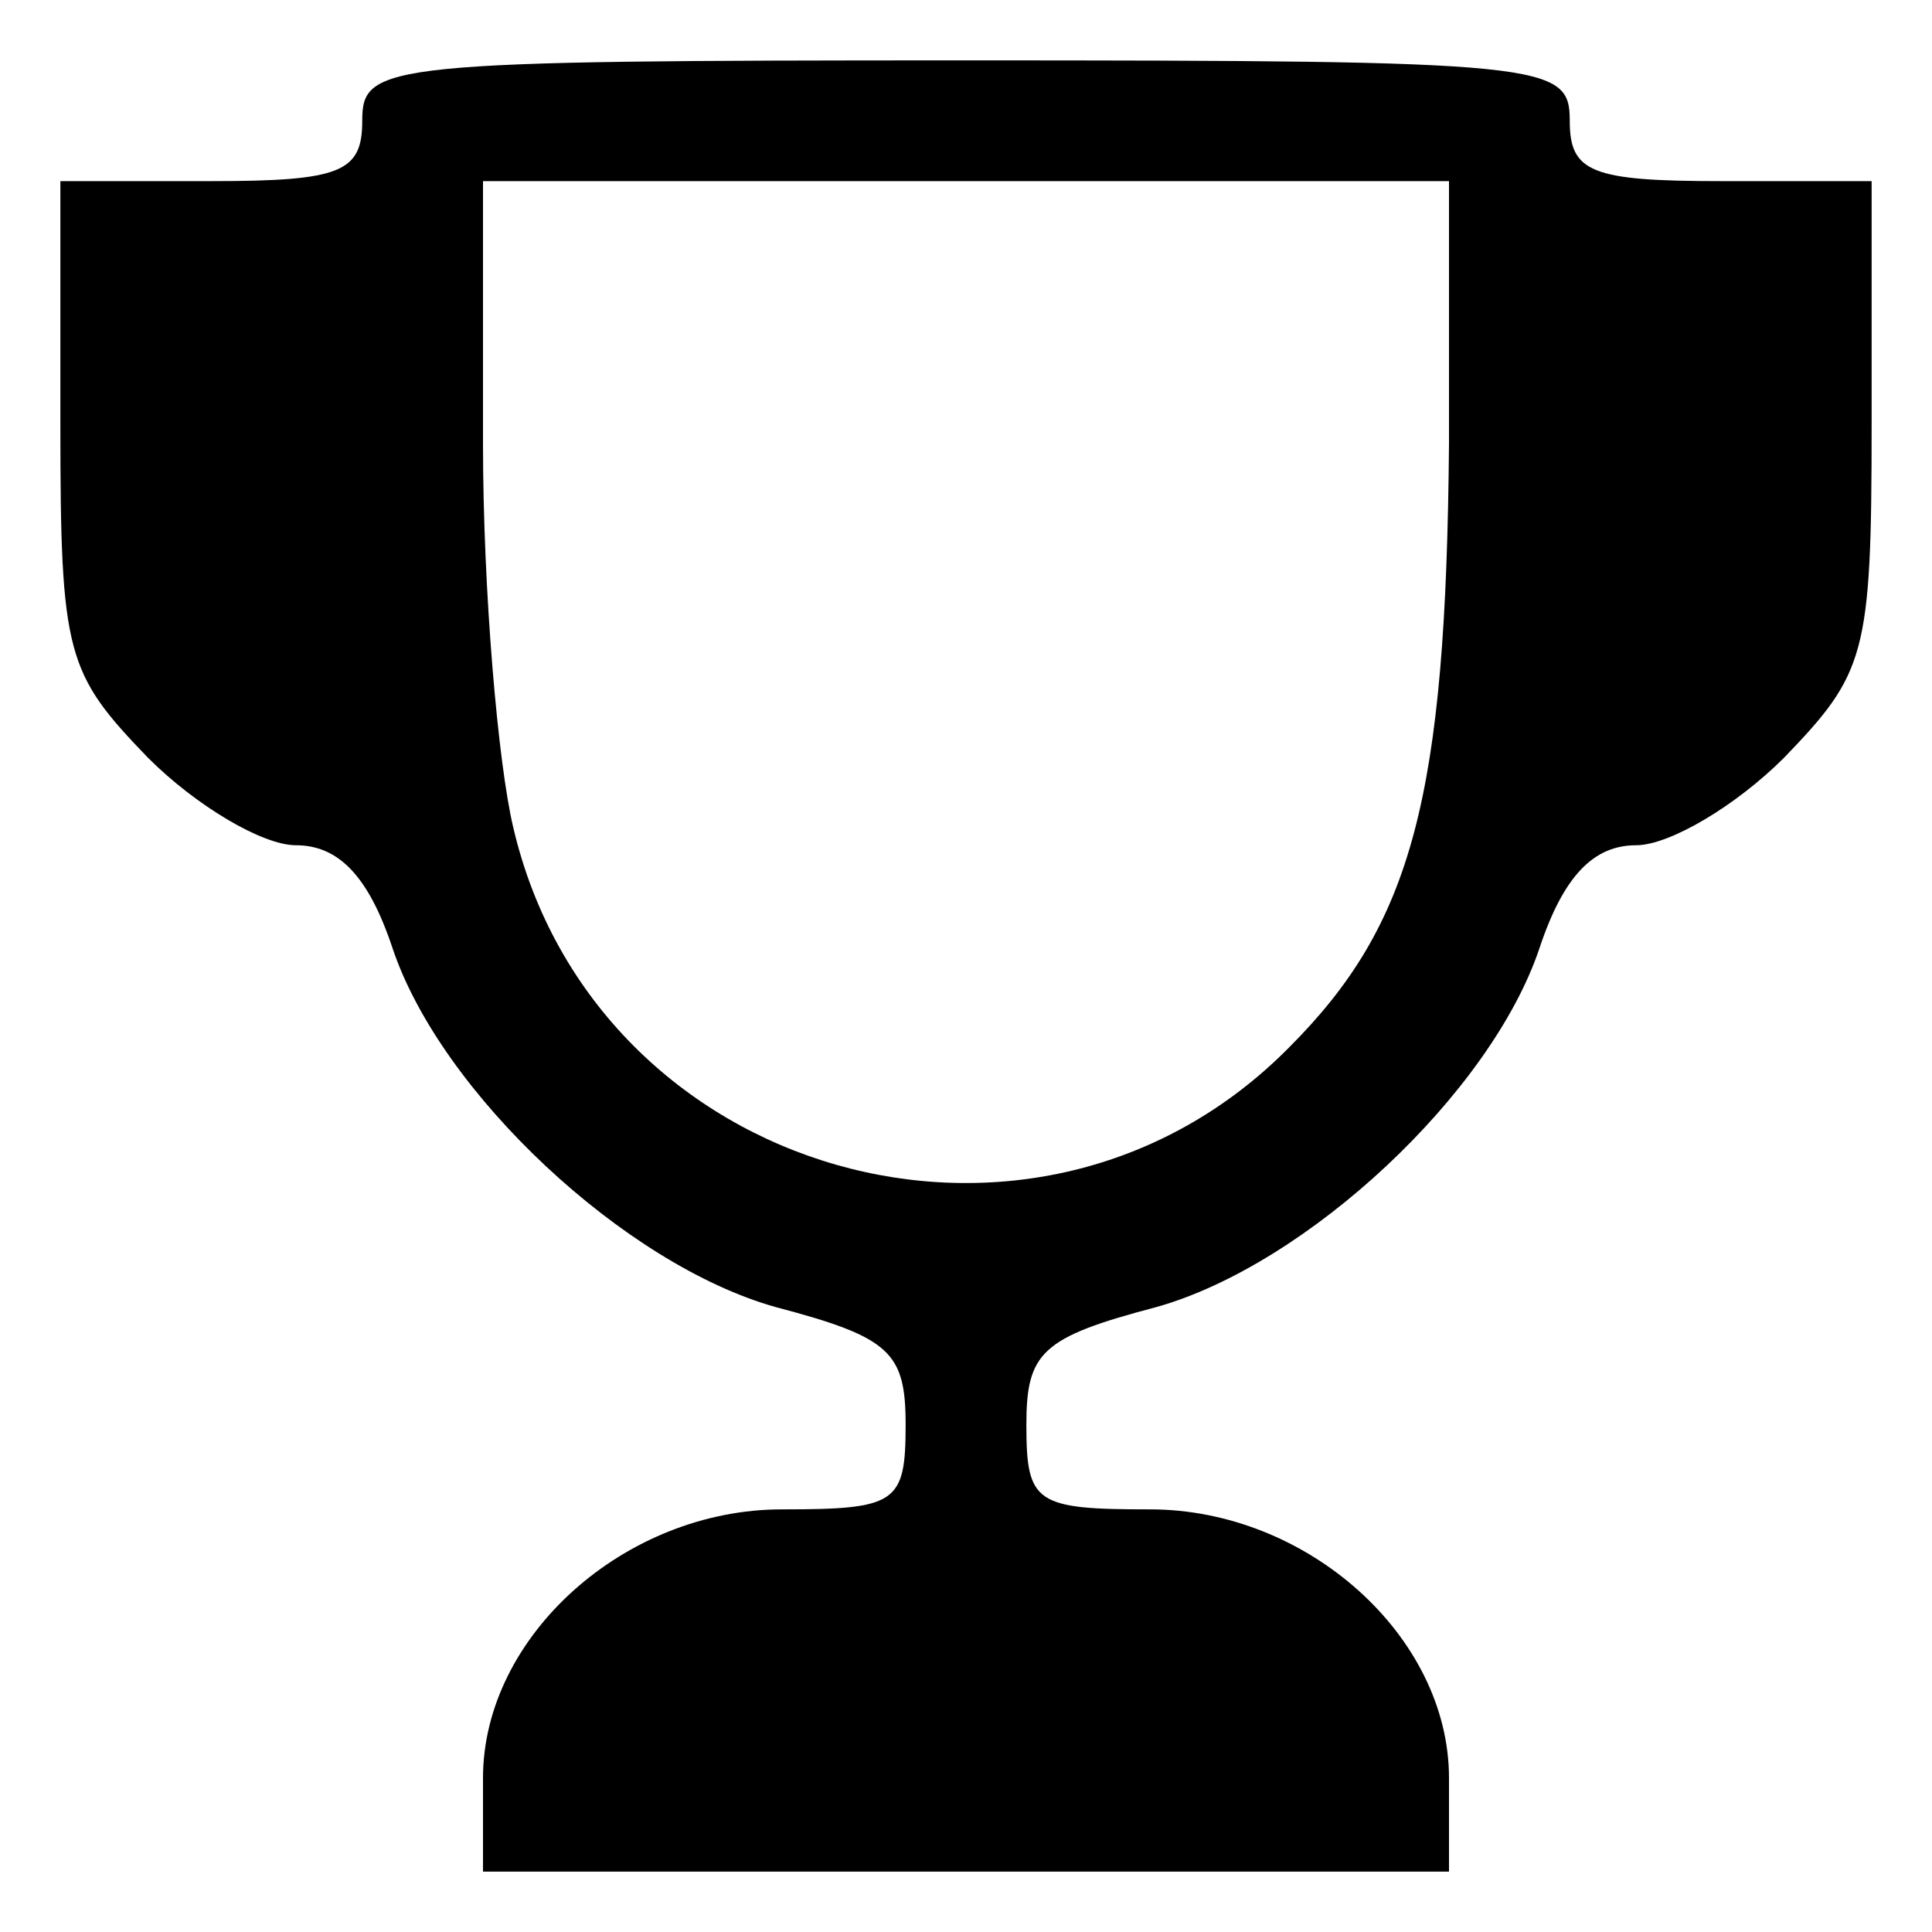 <?xml version="1.0" standalone="no"?>
<!DOCTYPE svg PUBLIC "-//W3C//DTD SVG 20010904//EN"
        "http://www.w3.org/TR/2001/REC-SVG-20010904/DTD/svg10.dtd">
<svg version="1.0" xmlns="http://www.w3.org/2000/svg"
     width="64pt" height="64pt" viewBox="0 0 64 64"
     preserveAspectRatio="xMidYMid meet">
    <g transform="translate(0,64) scale(0.1,-0.1)"
       fill="#000000" stroke="none">
        <path d="M120 600 c0 -17 -7 -20 -50 -20 l-50 0 0 -81 c0 -76 2 -82 29 -110
16 -16 38 -29 49 -29 14 0 24 -10 32 -34 16 -48 77 -105 127 -119 38 -10 43
-15 43 -39 0 -26 -3 -28 -41 -28 -52 0 -99 -42 -99 -89 l0 -31 160 0 160 0 0
31 c0 47 -47 89 -99 89 -38 0 -41 2 -41 28 0 24 5 29 43 39 50 14 111 71 127
119 8 24 18 34 32 34 11 0 33 13 49 29 27 28 29 34 29 110 l0 81 -50 0 c-43 0
-50 3 -50 20 0 19 -7 20 -200 20 -193 0 -200 -1 -200 -20z m360 -107 c-1 -117
-12 -159 -53 -200 -84 -85 -230 -43 -257 73 -5 21 -10 78 -10 127 l0 87 160 0
160 0 0 -87z"/>
    </g>
</svg>
